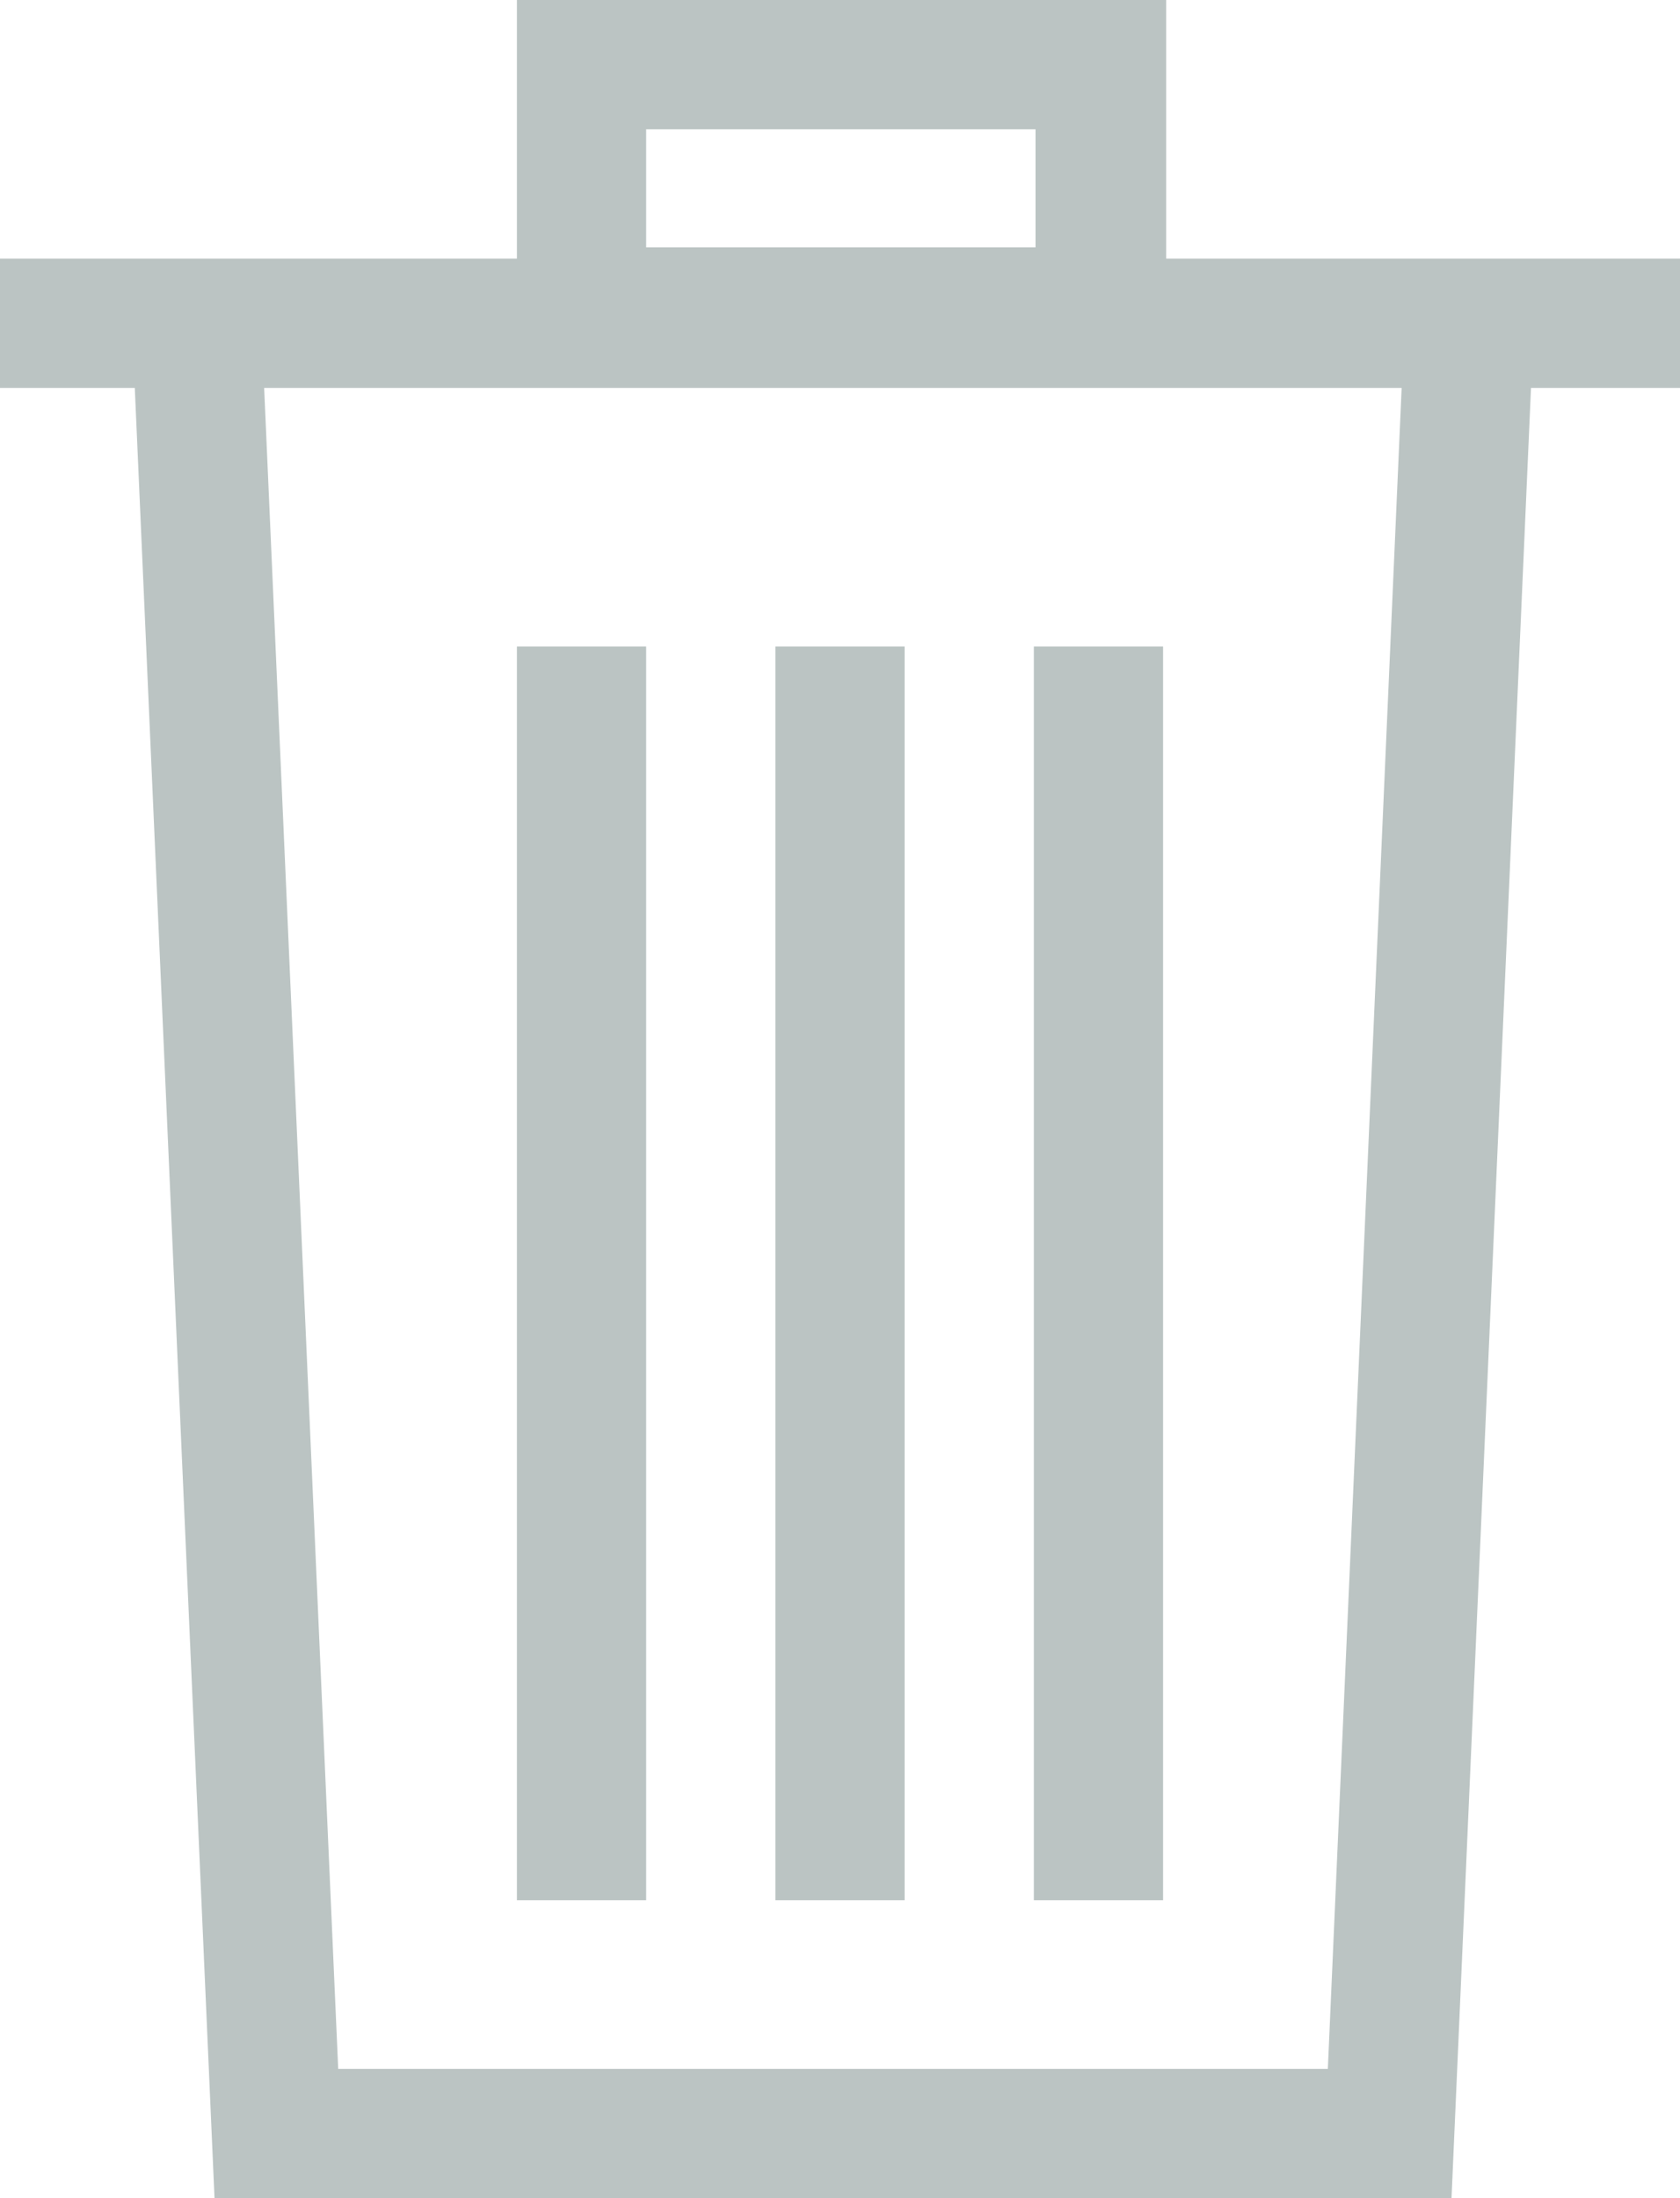 <?xml version="1.0" encoding="UTF-8"?>
<svg width="13px" height="17px" viewBox="0 0 13 17" version="1.1" xmlns="http://www.w3.org/2000/svg" xmlns:xlink="http://www.w3.org/1999/xlink">
    <!-- Generator: sketchtool 63.1 (101010) - https://sketch.com -->
    <title>1EB3F60A-F391-4F87-B531-8EB0297D08C6</title>
    <desc>Created with sketchtool.</desc>
    <g id="Page-1" stroke="none" stroke-width="1" fill="none" fill-rule="evenodd">
        <g id="All-pokemons" transform="translate(-677, -376)" fill="#BBC4C3" fill-rule="nonzero">
            <g id="Icon-/-delete" transform="translate(677, 376)">
                <path d="M9.024,0 L9.024,2 L13,2 L13,3 L11.847,3 L11.232,17 L1.66,17 L1.043,3 L0,3 L0,2 L4,2 L4,0 L9.024,0 Z M10.846,3 L2.044,3 L2.617,16 L10.275,16 L10.846,3 Z M7,5 L7,14.696 L6,14.696 L6,5 L7,5 Z M9,5 L9,14.696 L8,14.696 L8,5 L9,5 Z M5,5 L5,14.696 L4,14.696 L4,5 L5,5 Z M8.013,1 L5,1 L5,1.913 L8.013,1.913 L8.013,1 Z" id="Combined-Shape"></path>
            </g>
        </g>
    </g>
</svg>
